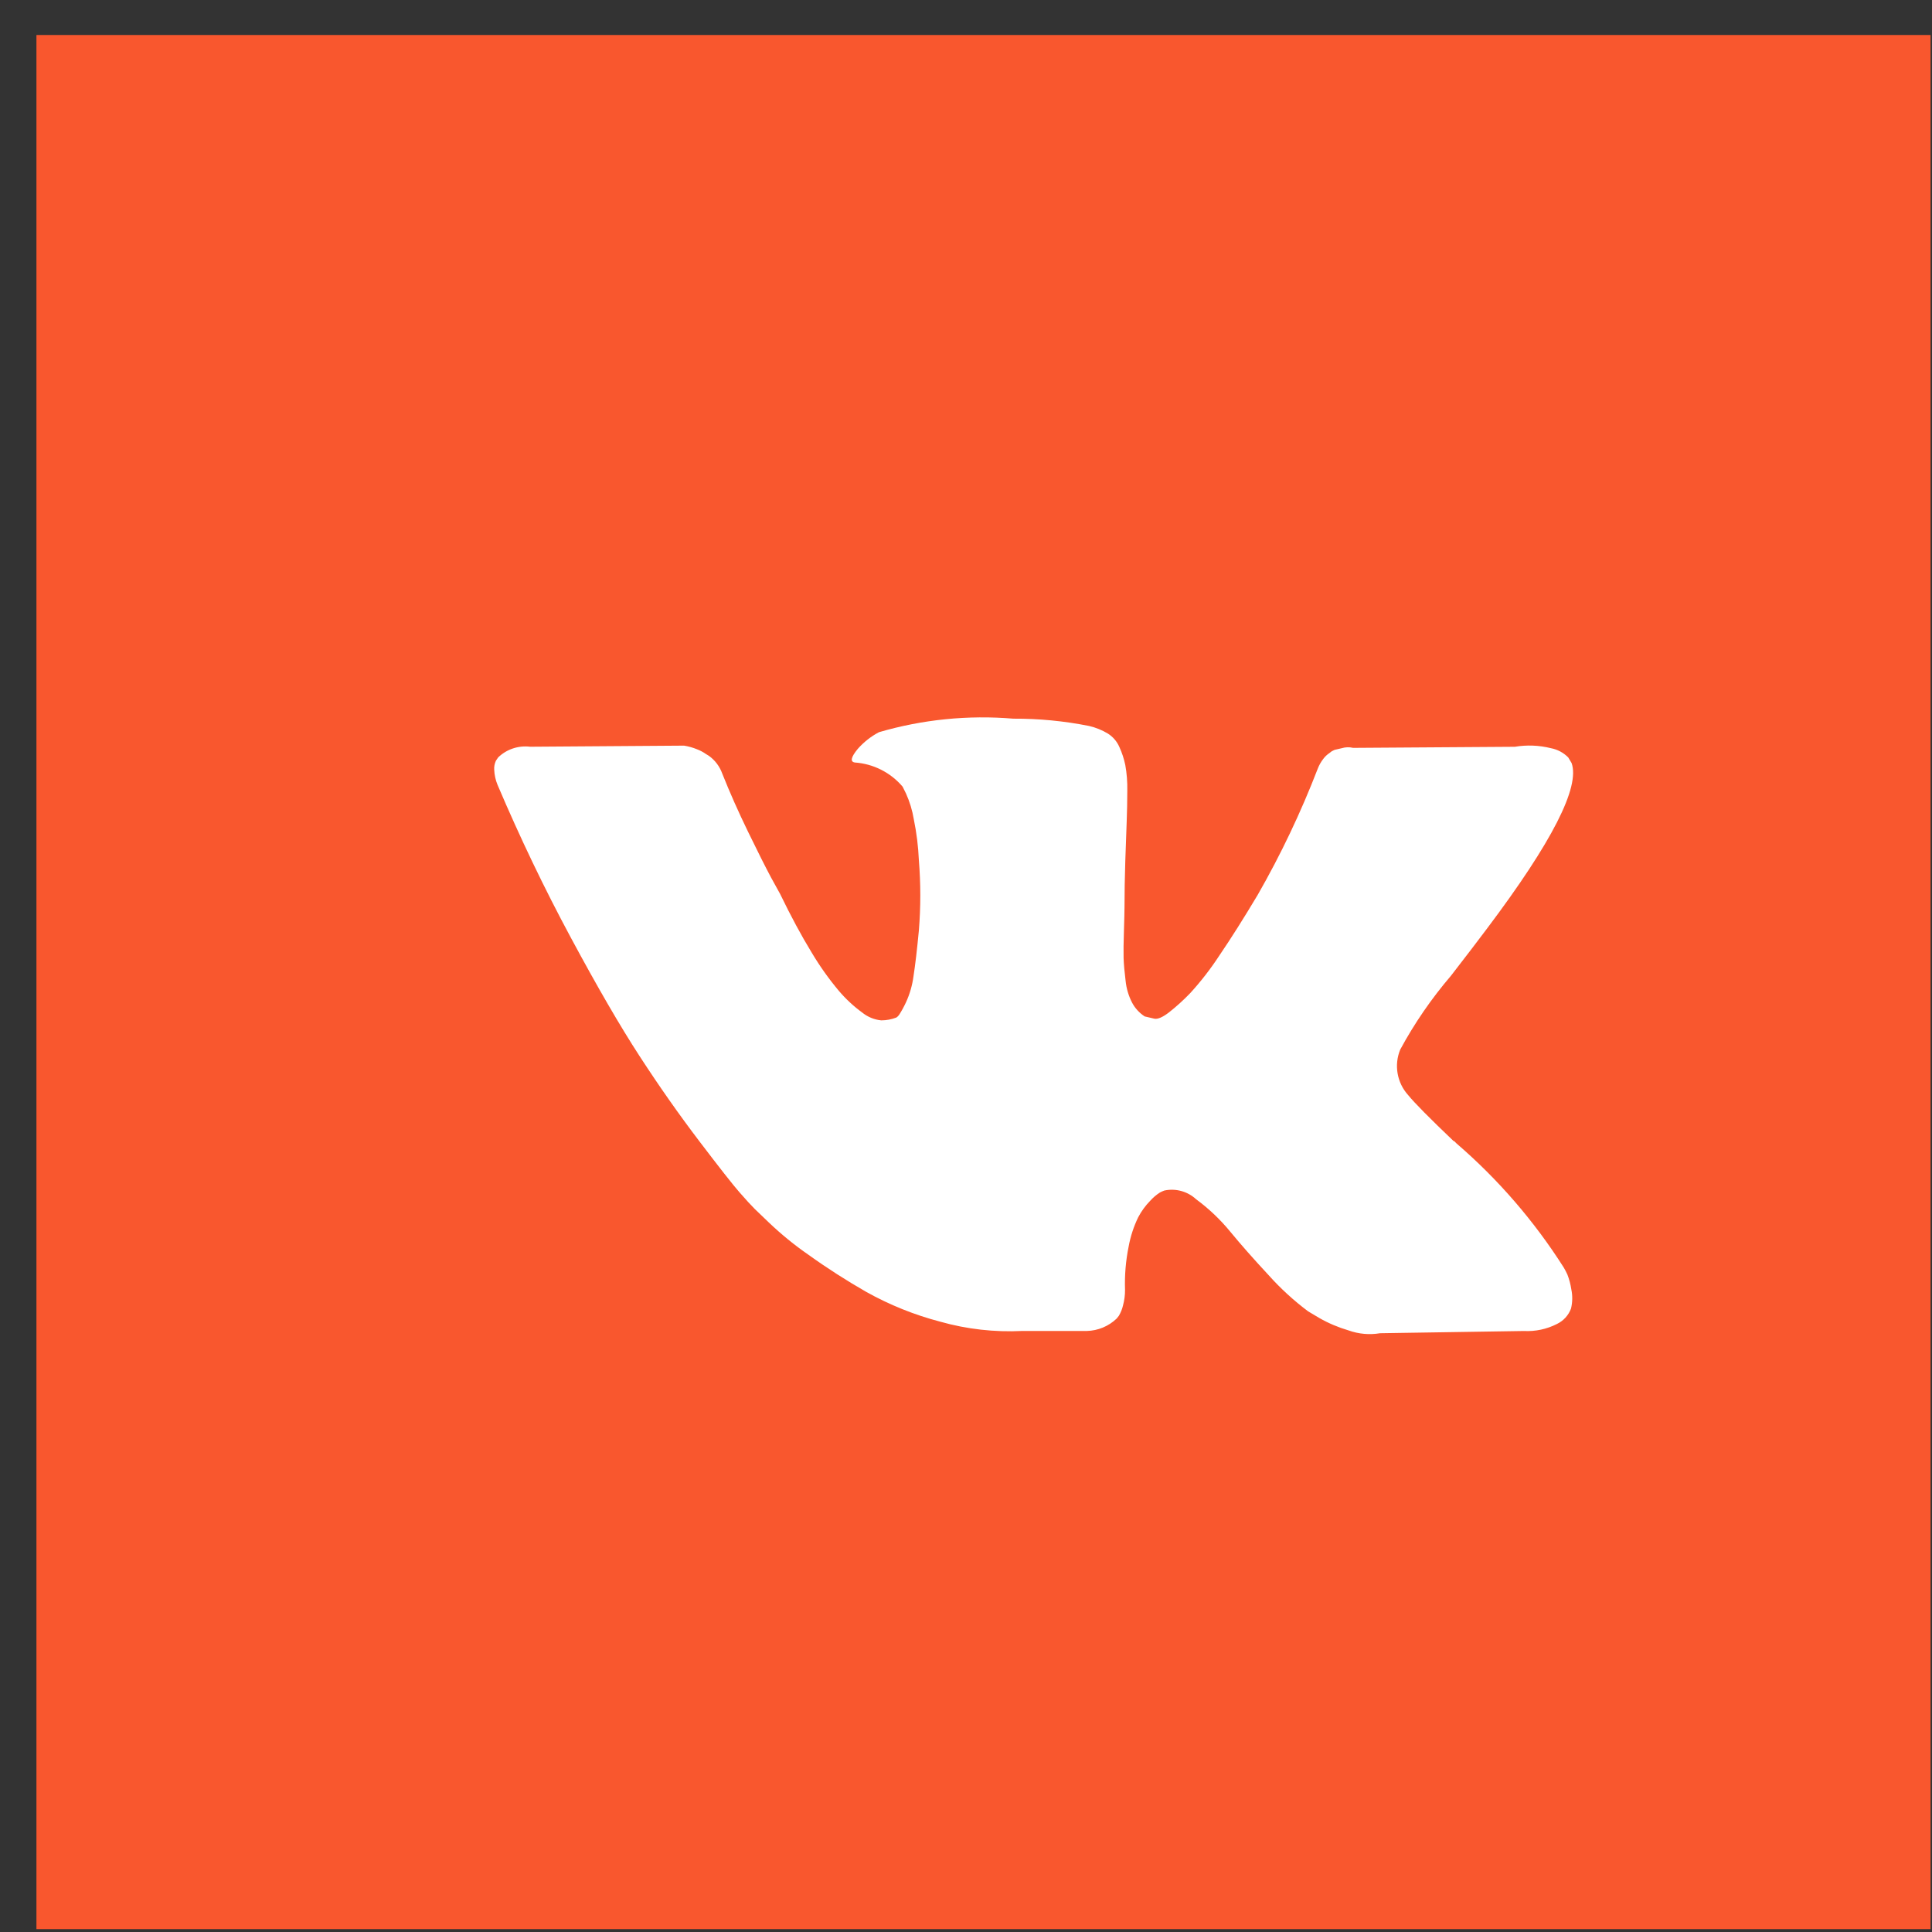 <svg width="51" height="51" viewBox="0 0 51 51" fill="none" xmlns="http://www.w3.org/2000/svg">
    <rect x="0" y="0" width="51" height="51" fill="#333333" stroke="none"/>
    <g id="vk">
        <rect id="Rectangle-path" x="0.962" y="0.924" width="50" height="50" fill="#F9572E" />
        <path id="Shape"
            d="M41.375 33.644C41.346 33.581 41.314 33.519 41.278 33.458C40.5 32.233 39.546 31.129 38.446 30.182L38.417 30.152L38.402 30.137L38.387 30.122H38.372C37.74 29.519 37.339 29.114 37.171 28.907C36.876 28.58 36.795 28.112 36.963 27.705C37.338 27.012 37.786 26.361 38.298 25.762C38.703 25.239 39.024 24.819 39.261 24.502C40.972 22.228 41.713 20.775 41.486 20.142L41.398 19.995C41.273 19.868 41.113 19.783 40.938 19.75C40.628 19.673 40.305 19.66 39.989 19.713L35.718 19.742C35.62 19.718 35.518 19.721 35.422 19.75C35.293 19.78 35.228 19.795 35.228 19.795L35.154 19.832L35.096 19.877C35.033 19.919 34.977 19.971 34.932 20.032C34.871 20.111 34.821 20.198 34.785 20.292C34.341 21.442 33.811 22.558 33.197 23.628C32.831 24.241 32.495 24.772 32.189 25.222C31.959 25.574 31.702 25.906 31.419 26.216C31.243 26.399 31.055 26.57 30.855 26.727C30.686 26.856 30.558 26.91 30.469 26.89C30.38 26.87 30.296 26.85 30.217 26.831C30.077 26.74 29.962 26.615 29.884 26.467C29.791 26.287 29.733 26.091 29.713 25.889C29.684 25.657 29.666 25.457 29.66 25.289C29.656 25.121 29.659 24.883 29.669 24.577C29.678 24.27 29.684 24.062 29.684 23.954C29.684 23.578 29.691 23.17 29.705 22.73C29.72 22.29 29.733 21.942 29.742 21.685C29.752 21.428 29.757 21.157 29.758 20.869C29.762 20.643 29.745 20.417 29.705 20.195C29.671 20.032 29.619 19.872 29.549 19.72C29.486 19.574 29.38 19.45 29.246 19.365C29.092 19.272 28.924 19.204 28.75 19.164C28.09 19.032 27.42 18.968 26.748 18.971C25.554 18.871 24.353 18.992 23.203 19.328C22.99 19.44 22.799 19.591 22.64 19.772C22.462 19.99 22.438 20.108 22.565 20.128C23.054 20.162 23.509 20.392 23.826 20.765L23.915 20.944C24.013 21.161 24.083 21.39 24.122 21.626C24.195 21.982 24.24 22.344 24.256 22.708C24.306 23.325 24.306 23.945 24.256 24.562C24.207 25.076 24.16 25.476 24.115 25.763C24.084 26.004 24.017 26.239 23.915 26.46C23.863 26.573 23.803 26.682 23.737 26.786C23.717 26.816 23.692 26.841 23.663 26.86C23.535 26.91 23.399 26.935 23.262 26.935C23.077 26.917 22.902 26.844 22.758 26.727C22.531 26.561 22.325 26.369 22.143 26.155C21.876 25.837 21.635 25.497 21.423 25.14C21.157 24.705 20.88 24.191 20.593 23.598L20.356 23.168C20.208 22.891 20.005 22.488 19.748 21.959C19.491 21.43 19.264 20.919 19.067 20.424C18.999 20.233 18.875 20.067 18.71 19.95L18.636 19.905C18.563 19.853 18.483 19.811 18.399 19.779C18.289 19.734 18.175 19.702 18.058 19.683L13.995 19.712C13.685 19.674 13.374 19.777 13.15 19.994L13.09 20.083C13.056 20.157 13.04 20.239 13.046 20.32C13.052 20.458 13.082 20.594 13.135 20.721C13.728 22.114 14.373 23.459 15.07 24.754C15.767 26.05 16.372 27.093 16.886 27.883C17.4 28.674 17.924 29.42 18.458 30.122C18.992 30.824 19.345 31.274 19.518 31.471C19.691 31.67 19.827 31.817 19.926 31.916L20.297 32.272C20.623 32.583 20.972 32.868 21.343 33.124C21.834 33.477 22.344 33.803 22.869 34.104C23.484 34.447 24.139 34.711 24.82 34.889C25.523 35.088 26.255 35.17 26.985 35.134H28.69C28.984 35.127 29.264 35.01 29.476 34.808L29.535 34.734C29.585 34.648 29.623 34.556 29.645 34.459C29.681 34.326 29.699 34.189 29.698 34.051C29.685 33.666 29.717 33.28 29.794 32.902C29.843 32.635 29.928 32.376 30.046 32.132C30.131 31.971 30.238 31.824 30.365 31.695C30.44 31.612 30.524 31.54 30.618 31.48C30.656 31.459 30.695 31.442 30.736 31.427C31.036 31.363 31.349 31.449 31.574 31.657C31.91 31.905 32.215 32.194 32.479 32.517C32.76 32.859 33.099 33.242 33.493 33.666C33.807 34.017 34.155 34.334 34.531 34.616L34.828 34.793C35.072 34.932 35.331 35.041 35.6 35.12C35.865 35.215 36.151 35.241 36.43 35.194L40.226 35.135C40.529 35.151 40.831 35.087 41.101 34.949C41.272 34.866 41.405 34.721 41.471 34.542C41.511 34.376 41.514 34.204 41.479 34.037C41.459 33.903 41.424 33.771 41.375 33.644L41.375 33.644Z"
            fill="white" />
    </g>
</svg>